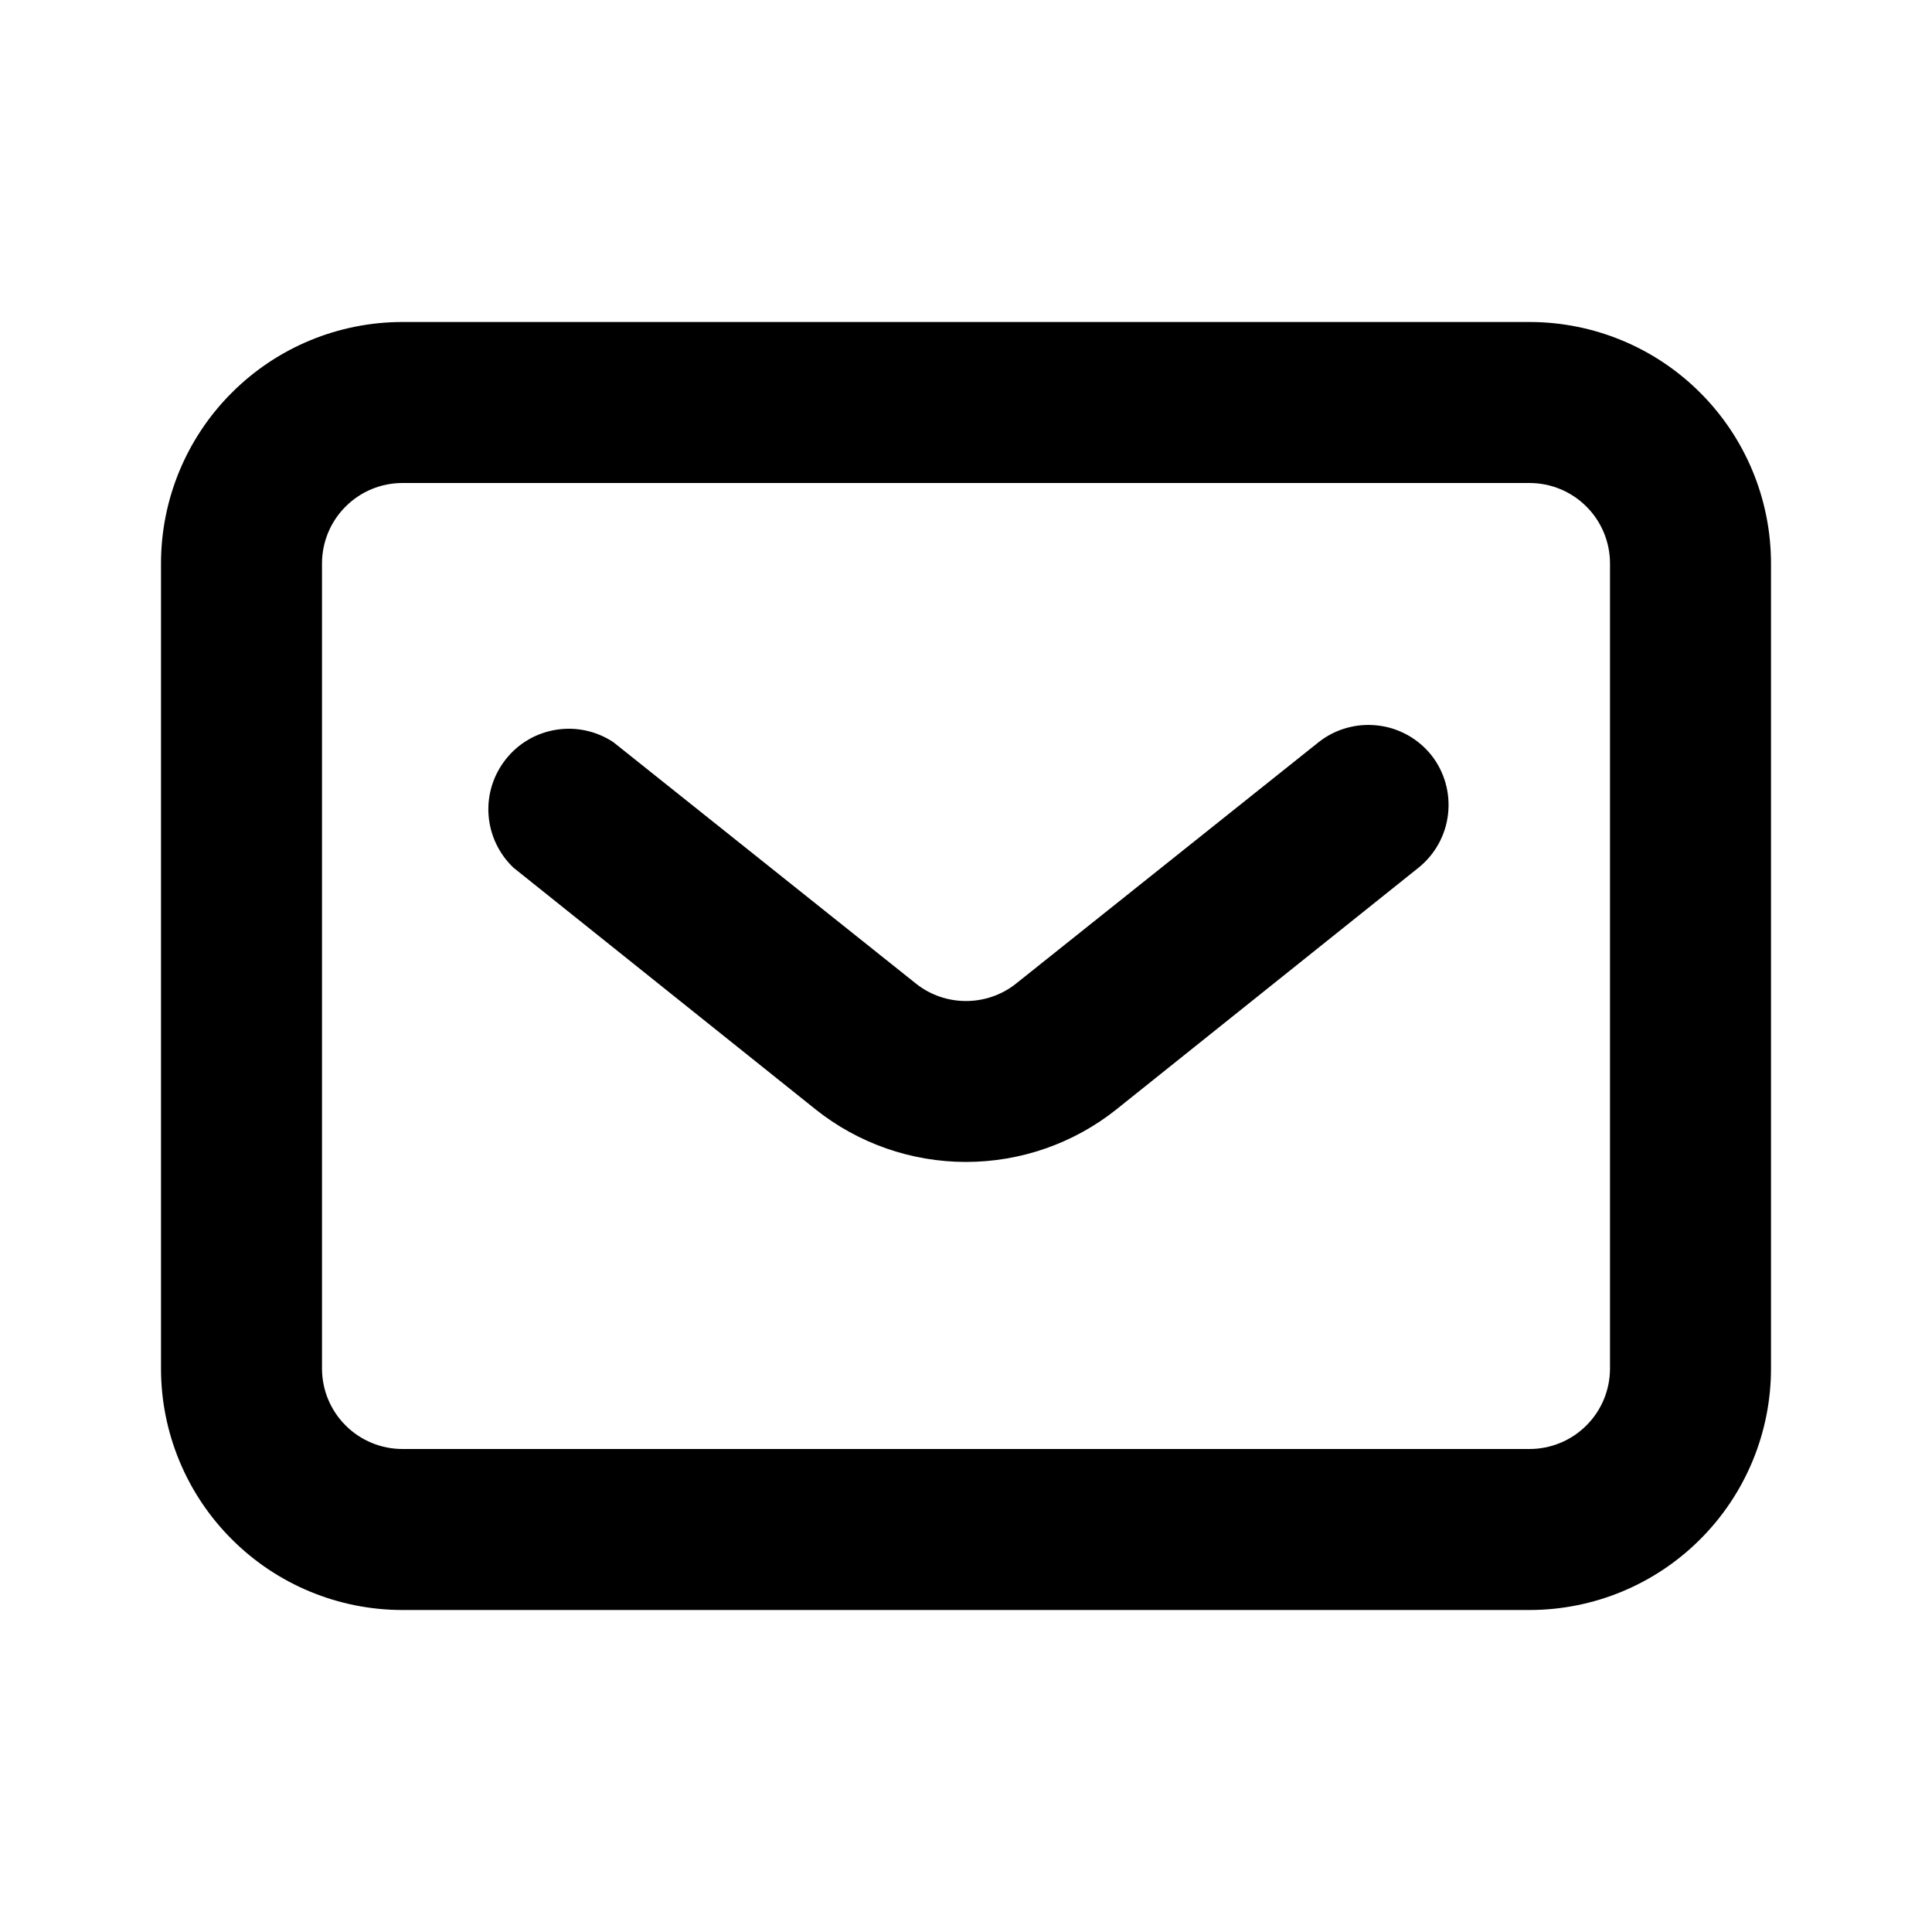 <svg width="24" height="24" viewBox="0 0 24 24" fill="currentColor" xmlns="http://www.w3.org/2000/svg">
<path d="M19 4H5C4.204 4 3.441 4.316 2.879 4.879C2.316 5.441 2 6.204 2 7V17C2 17.796 2.316 18.559 2.879 19.121C3.441 19.684 4.204 20 5 20H19C19.796 20 20.559 19.684 21.121 19.121C21.684 18.559 22 17.796 22 17V7C22 6.204 21.684 5.441 21.121 4.879C20.559 4.316 19.796 4 19 4ZM20 17C20 17.265 19.895 17.52 19.707 17.707C19.52 17.895 19.265 18 19 18H5C4.735 18 4.48 17.895 4.293 17.707C4.105 17.52 4 17.265 4 17V7C4 6.735 4.105 6.48 4.293 6.293C4.48 6.105 4.735 6 5 6H19C19.265 6 19.52 6.105 19.707 6.293C19.895 6.48 20 6.735 20 7V17ZM17.78 9.38C17.944 9.587 18.018 9.851 17.988 10.113C17.959 10.375 17.826 10.615 17.62 10.78L13.87 13.78C13.339 14.204 12.679 14.434 12 14.434C11.321 14.434 10.661 14.204 10.13 13.78L6.38 10.78C6.198 10.608 6.087 10.374 6.069 10.124C6.051 9.874 6.128 9.627 6.284 9.431C6.439 9.234 6.663 9.104 6.911 9.065C7.158 9.026 7.411 9.081 7.62 9.22L11.38 12.22C11.556 12.36 11.775 12.435 12 12.435C12.225 12.435 12.444 12.36 12.62 12.22L16.38 9.22C16.587 9.056 16.851 8.982 17.113 9.012C17.375 9.041 17.615 9.174 17.78 9.38Z" />
</svg>
